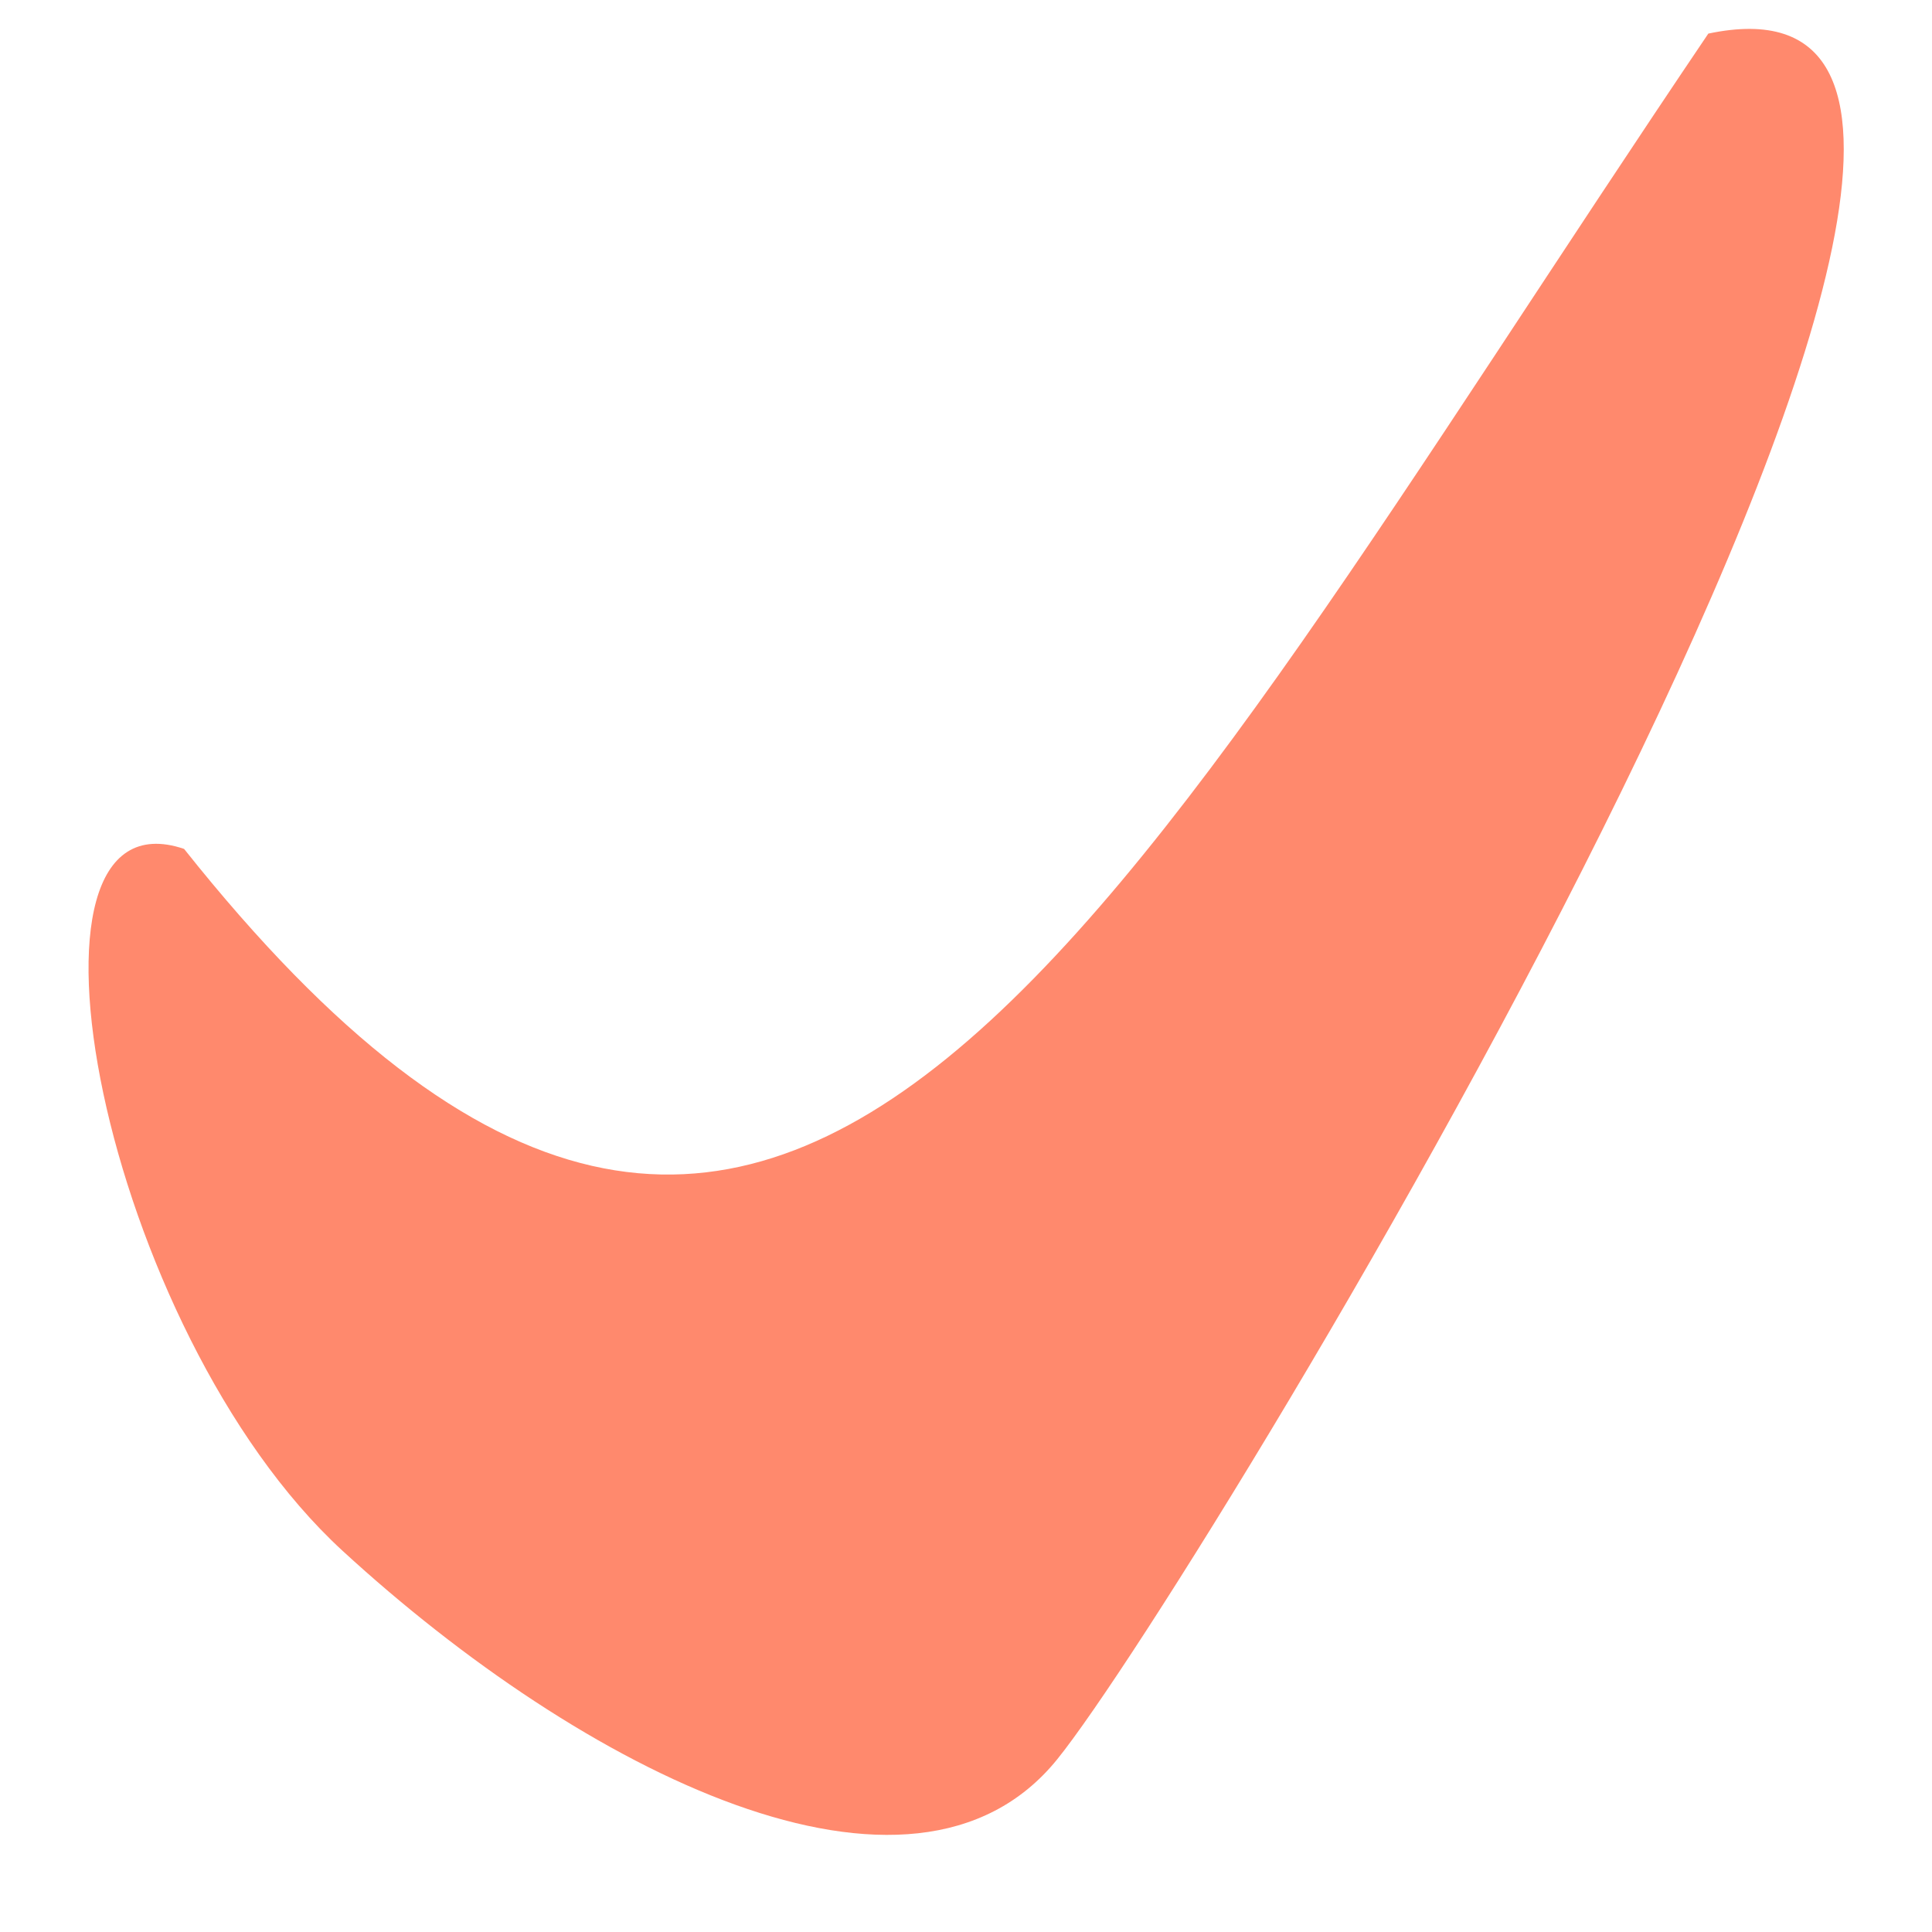 <svg width="18" height="18" viewBox="0 0 18 18" fill="none" xmlns="http://www.w3.org/2000/svg">
<path d="M1.715 7.909C-0.028 7.318 0.961 12.399 3.191 14.448C5.422 16.498 8.499 18.06 9.849 16.392C11.199 14.724 20.506 -0.654 15.916 0.313C10.327 8.588 7.323 14.963 1.715 7.909Z" fill="#FF896D"/>
</svg>

